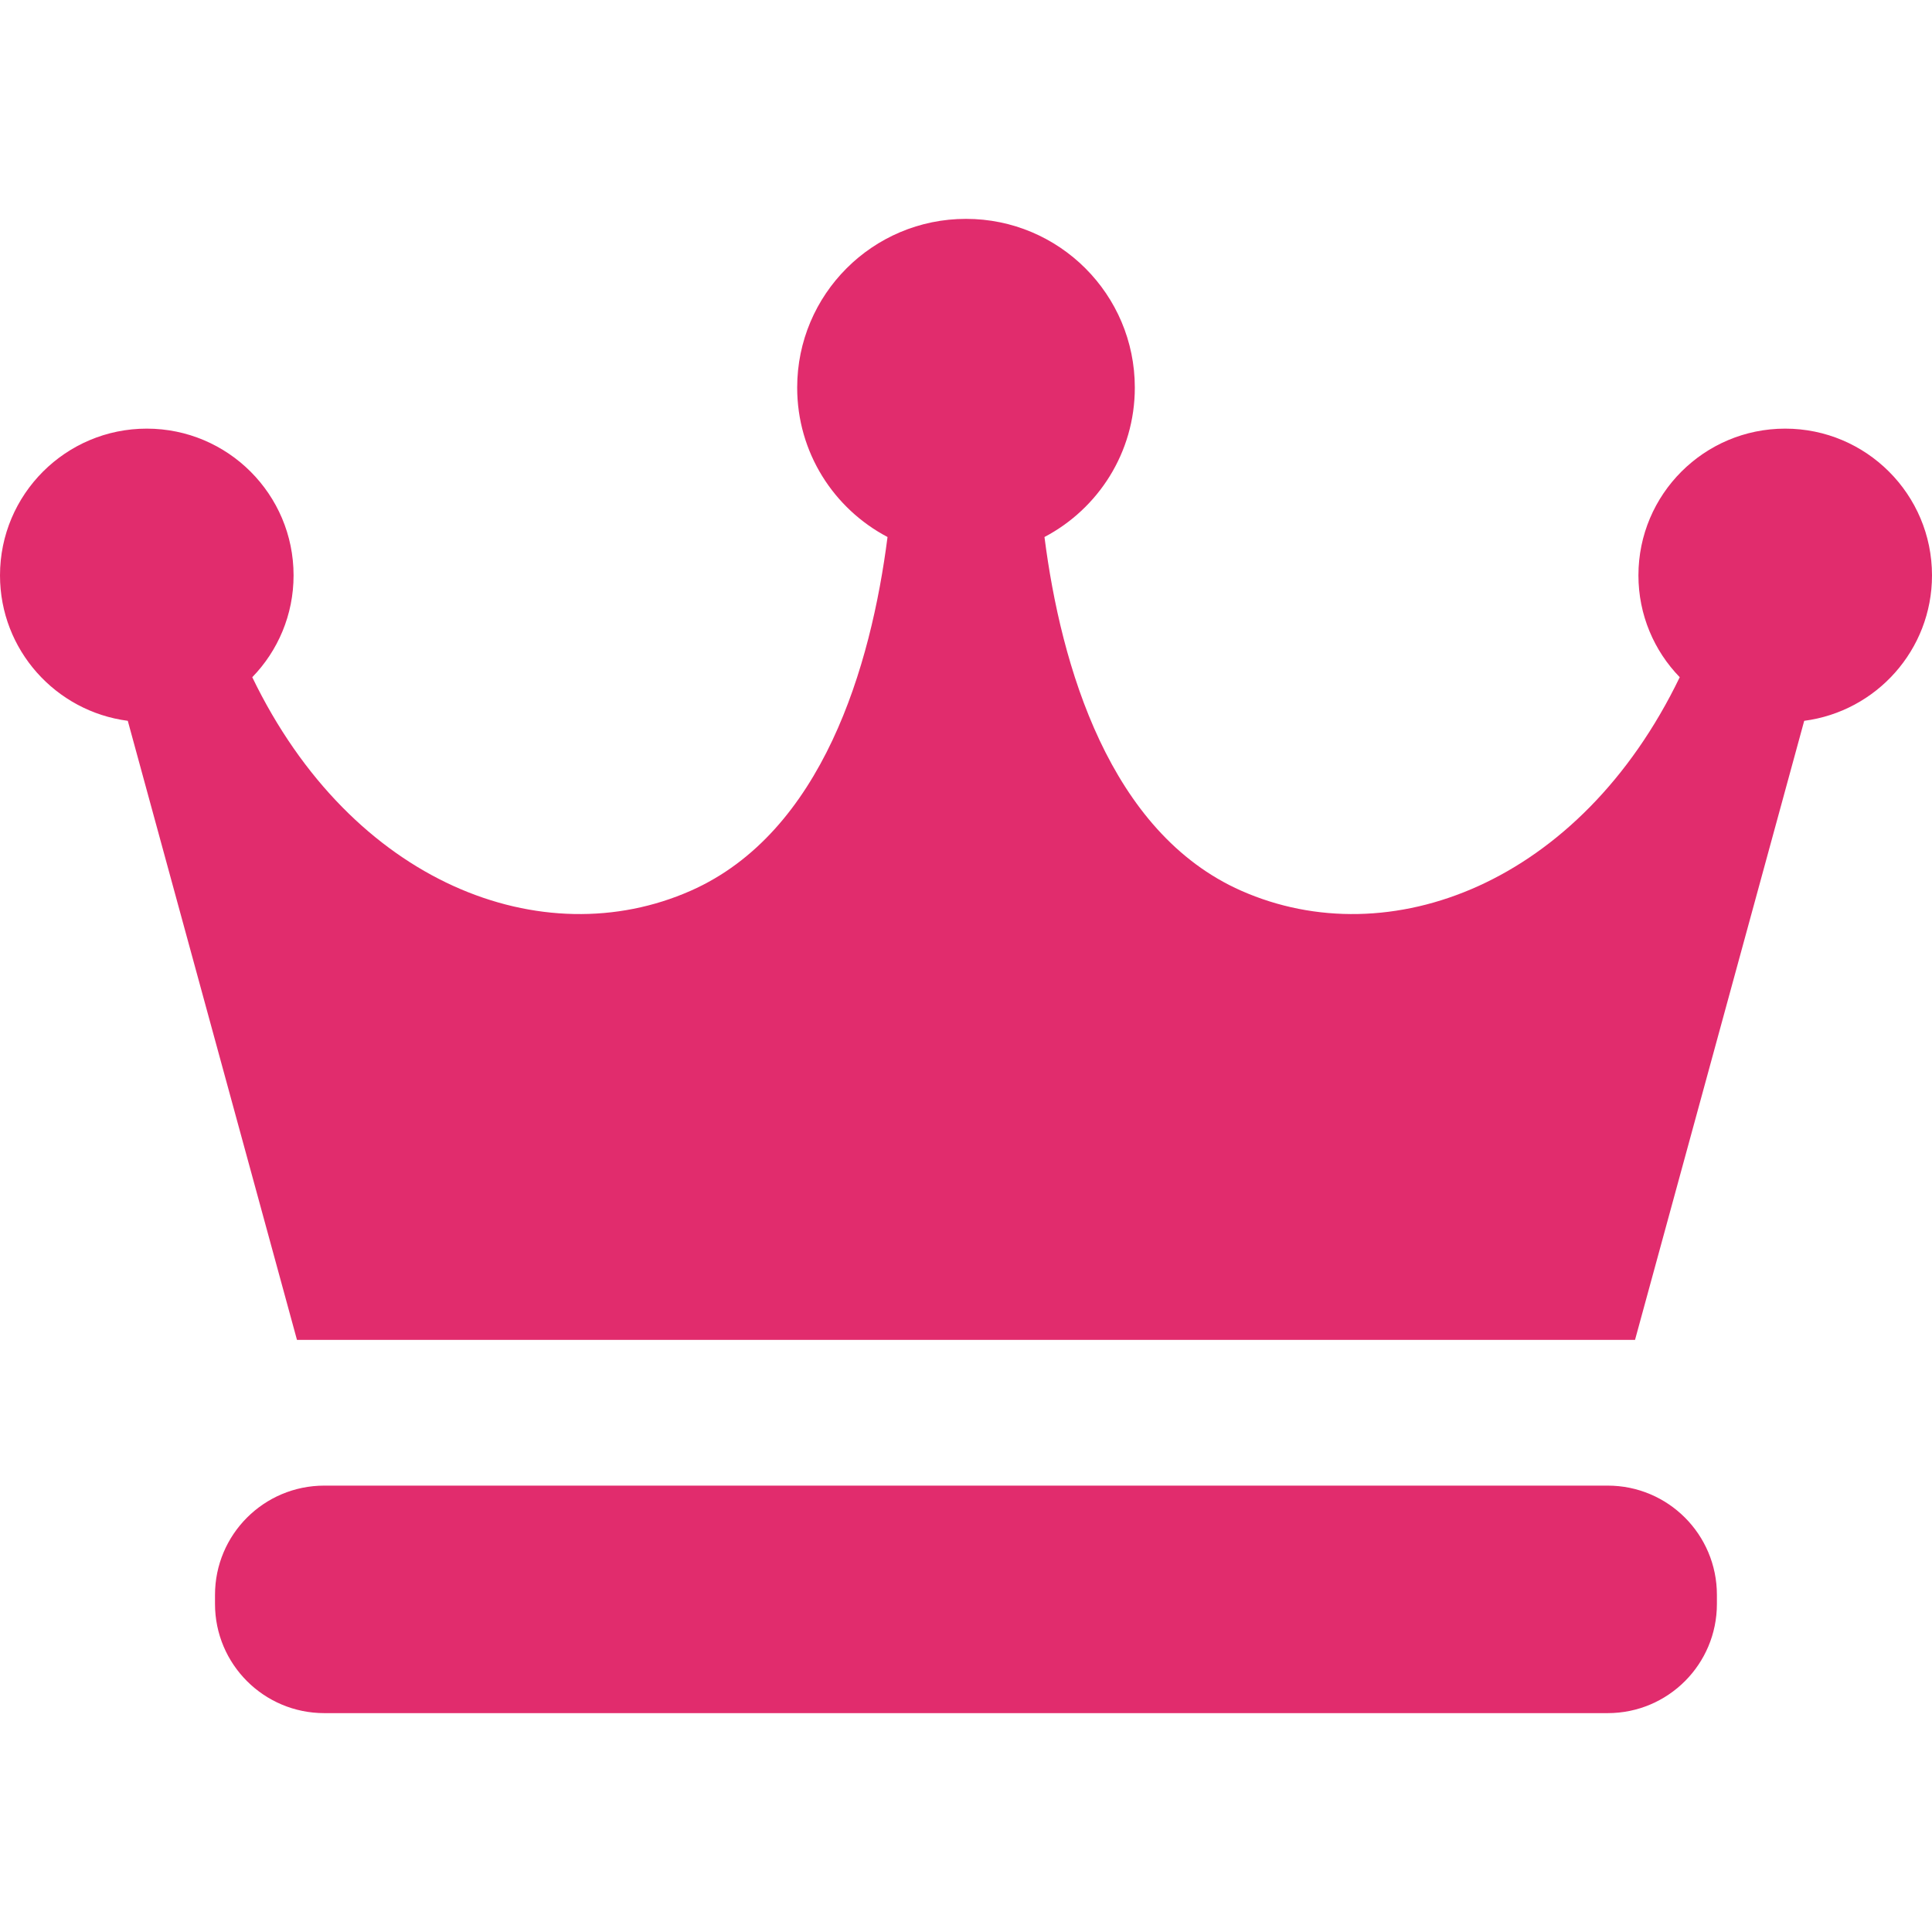<svg width="21" height="21" viewBox="0 0 21 21" fill="none" xmlns="http://www.w3.org/2000/svg">
<path d="M0 6.254C0 5.373 0.715 4.659 1.595 4.659C2.476 4.659 3.191 5.373 3.191 6.254C3.191 6.684 3.02 7.075 2.742 7.361C3.827 9.608 5.901 10.392 7.508 9.682C8.94 9.049 9.468 7.239 9.647 5.837C9.063 5.53 8.665 4.919 8.665 4.213C8.665 3.2 9.486 2.379 10.5 2.379C11.513 2.379 12.335 3.2 12.335 4.213C12.335 4.919 11.937 5.53 11.353 5.837C11.532 7.239 12.06 9.049 13.492 9.682C15.099 10.392 17.173 9.608 18.258 7.361C17.98 7.075 17.809 6.684 17.809 6.254C17.809 5.373 18.524 4.659 19.404 4.659C20.285 4.659 21 5.373 21 6.254C21 7.065 20.394 7.733 19.611 7.835L17.772 14.564H3.228L1.389 7.835C0.606 7.733 0 7.065 0 6.254Z" fill="#E12C6D"/>
<path d="M2.337 17.434C2.337 18.09 2.869 18.621 3.525 18.621H17.475C18.131 18.621 18.662 18.09 18.662 17.434V17.336C18.662 16.679 18.131 16.148 17.475 16.148H3.525C2.869 16.148 2.337 16.679 2.337 17.336V17.434Z" fill="#E12C6D"/>
</svg>
